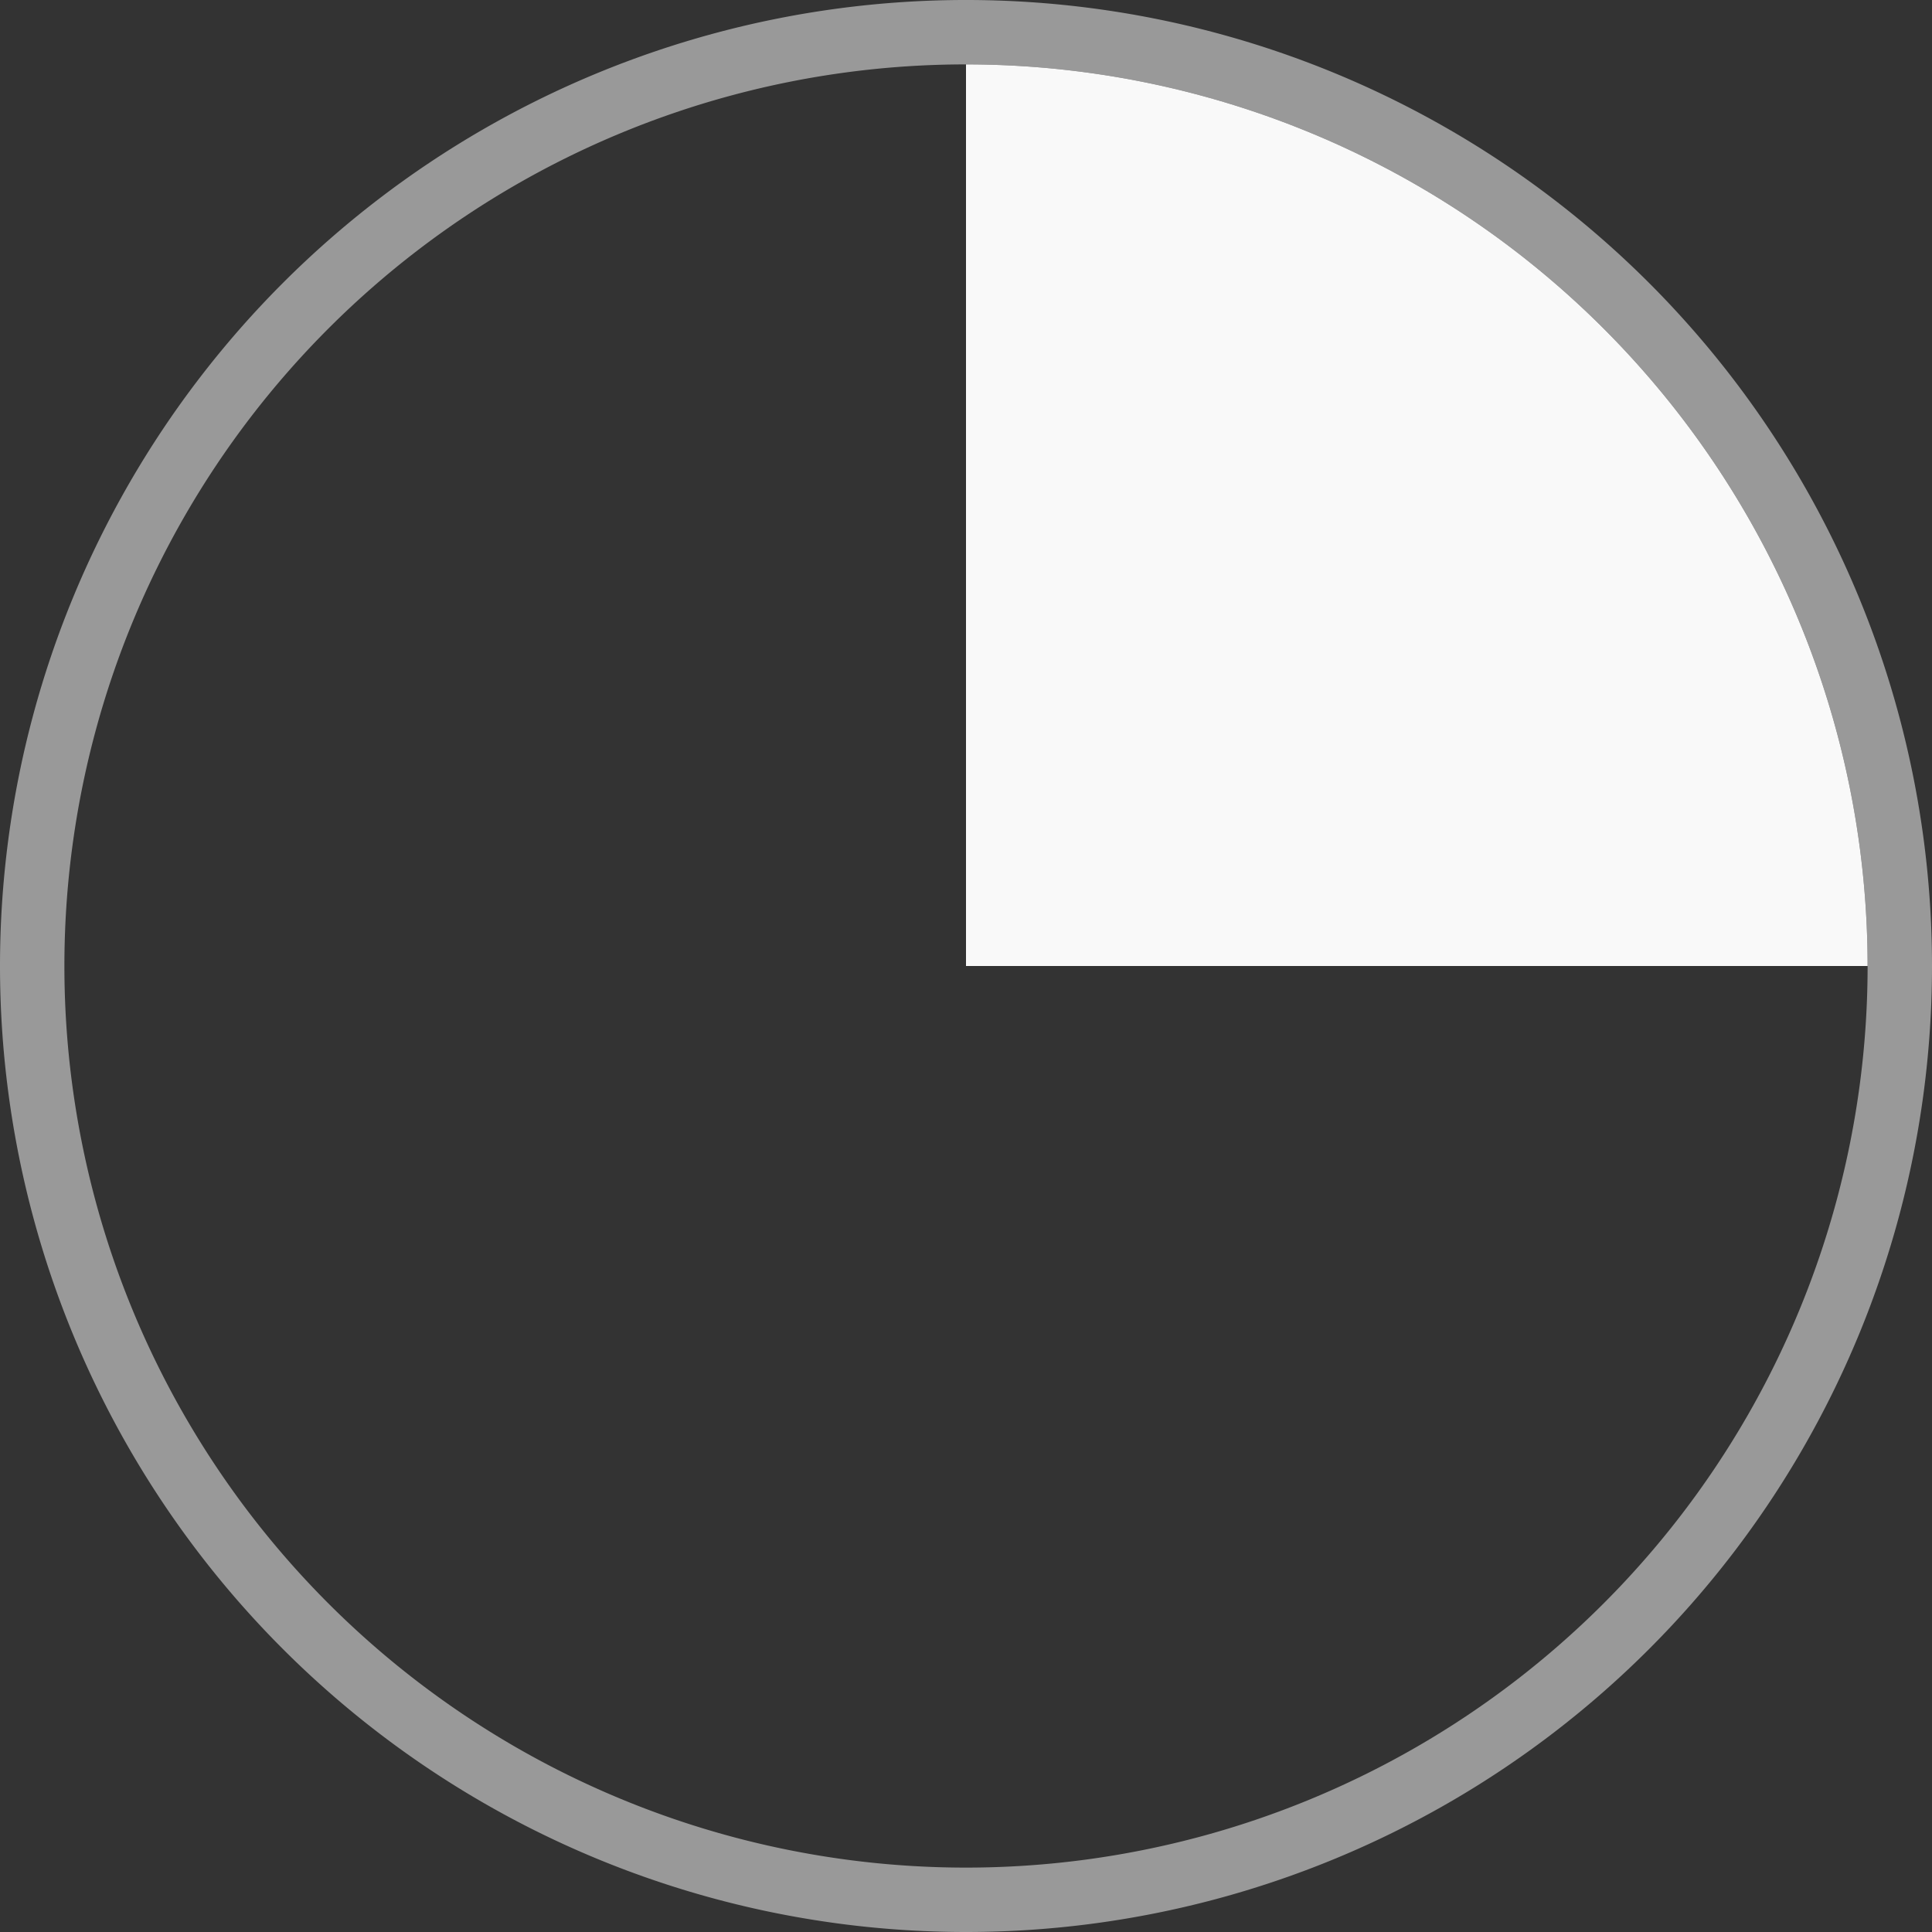 <?xml version="1.0" encoding="UTF-8" standalone="no"?>
<!-- Created with Inkscape (http://www.inkscape.org/) -->

<svg
   xmlns:dc="http://purl.org/dc/elements/1.1/"
   xmlns:cc="http://creativecommons.org/ns#"
   xmlns:rdf="http://www.w3.org/1999/02/22-rdf-syntax-ns#"
   xmlns:svg="http://www.w3.org/2000/svg"
   xmlns="http://www.w3.org/2000/svg"
   xmlns:sodipodi="http://sodipodi.sourceforge.net/DTD/sodipodi-0.dtd"
   xmlns:inkscape="http://www.inkscape.org/namespaces/inkscape"
   version="1.1"
   id="svg22"
   width="30"
   height="30"
   viewBox="0 0 30 30"
   sodipodi:docname="spinner4.svg"
   inkscape:version="0.92.2 5c3e80d, 2017-08-06">
  <rect x="0" y="0" width="30" height="30" fill="#333333" stroke="none"/>
  <defs
     id="defs26">
    <inkscape:perspective
       sodipodi:type="inkscape:persp3d"
       inkscape:vp_x="0 : 14.999962 : 1"
       inkscape:vp_y="0 : 1000 : 0"
       inkscape:vp_z="30 : 14.999962 : 1"
       inkscape:persp3d-origin="15 : 9.9999747 : 1"
       id="perspective1538" />
  </defs>
  <sodipodi:namedview
     pagecolor="#ffffff"
     bordercolor="#666666"
     borderopacity="1"
     objecttolerance="10"
     gridtolerance="10"
     guidetolerance="10"
     inkscape:pageopacity="0"
     inkscape:pageshadow="2"
     inkscape:window-width="1918"
     inkscape:window-height="1028"
     id="namedview24"
     showgrid="false"
     inkscape:pagecheckerboard="true"
     inkscape:zoom="12.74"
     inkscape:cx="6.1546579"
     inkscape:cy="21.436863"
     inkscape:window-x="0"
     inkscape:window-y="0"
     inkscape:window-maximized="1"
     inkscape:current-layer="svg22" />
  <g
     id="g1571"
     transform="matrix(-1,0,0,1,30,0)">
    <g
       id="g1542">
      <path
         inkscape:connector-curvature="0"
         style="opacity:0.99;fill:#ffffff;fill-opacity:0.502;stroke-width:1.037"
         d="M 15,-7.6093945e-5 A 15,15 0 0 0 0,15 a 15,15 0 0 0 15,15 15,15 0 0 0 15,-15 A 15,15 0 0 0 15,-7.6093945e-5 Z M 15,1 a 14,14 0 0 1 14,14 14,14 0 0 1 -14,14 14,14 0 0 1 -14,-14 14,14 0 0 1 14,-14 z"
         id="path1237-6" />
      <path
         style="opacity:1;fill:#ffffff;fill-opacity:0.97;stroke-width:1.263"
         id="path932"
         sodipodi:type="arc"
         sodipodi:cx="15"
         sodipodi:cy="14.999924"
         sodipodi:rx="14"
         sodipodi:ry="14"
         sodipodi:start="3.1415927"
         sodipodi:end="4.712389"
         d="M 1,15 A 14,14 0 0 1 15,1 L 15,15 Z" />
    </g>
  </g>
</svg>
